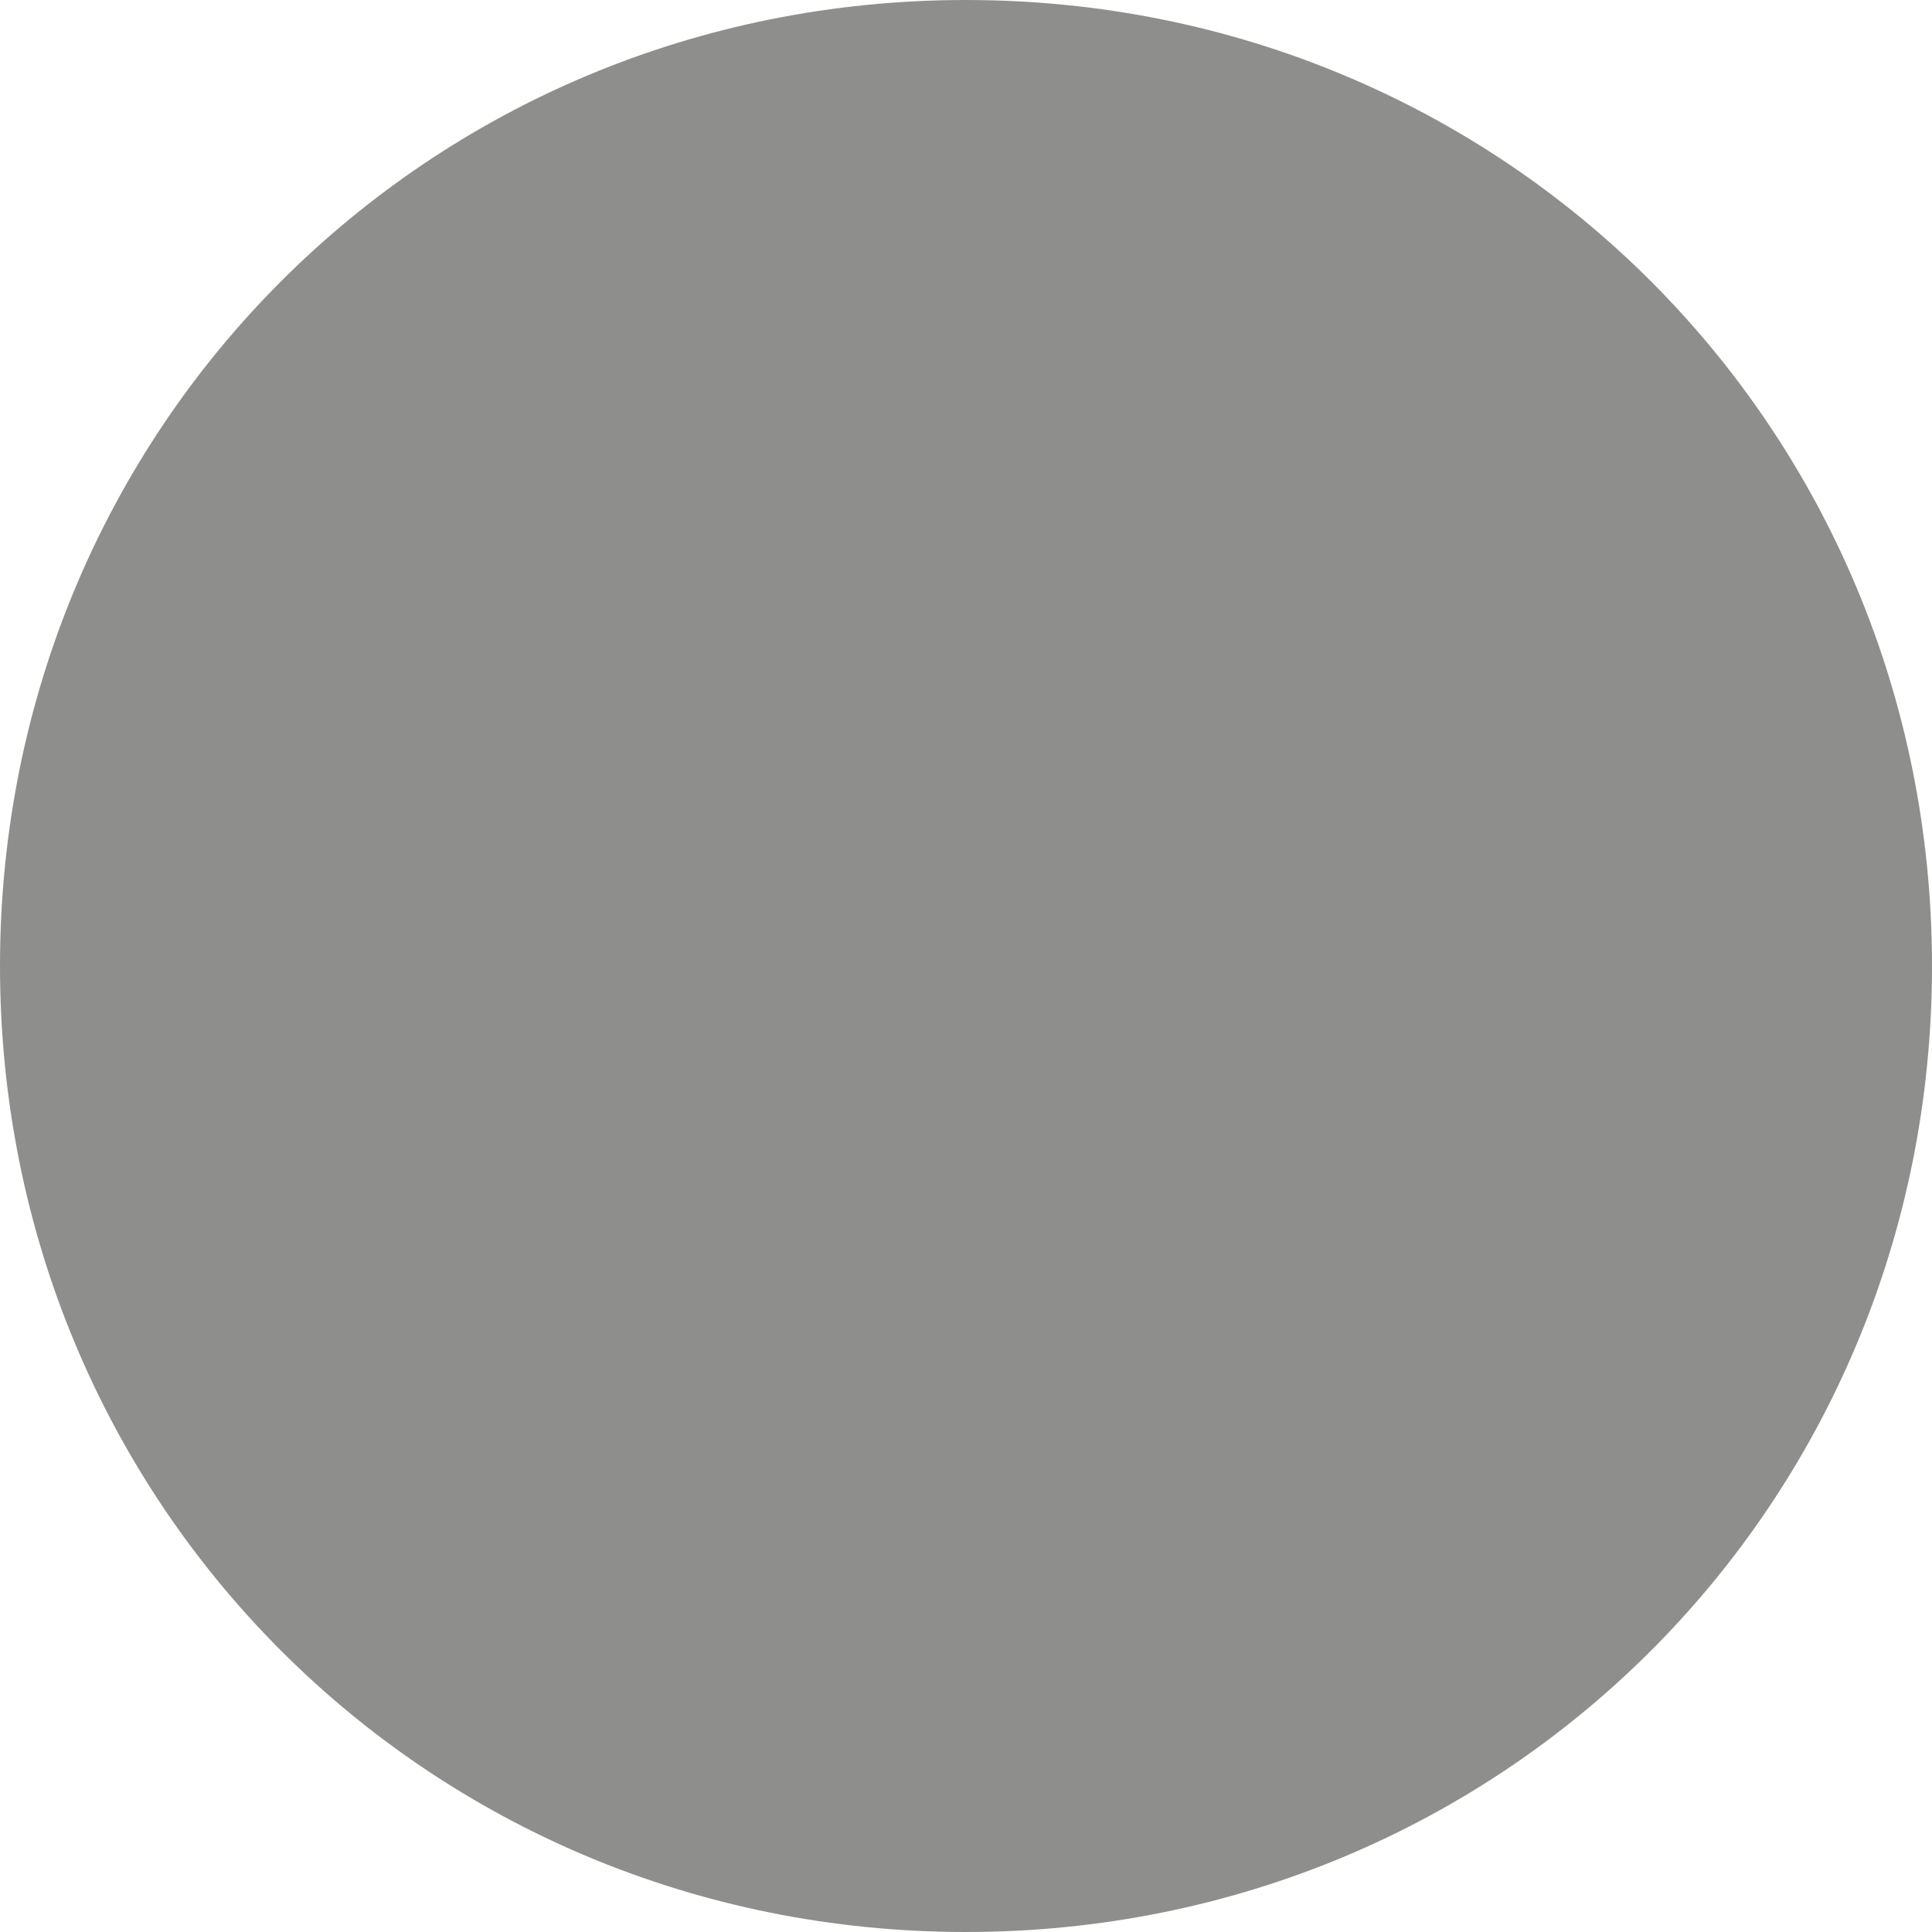 <?xml version="1.0" encoding="utf-8"?>
<!-- Generator: Adobe Illustrator 19.1.0, SVG Export Plug-In . SVG Version: 6.00 Build 0)  -->
<svg version="1.1" id="Layer_1" xmlns="http://www.w3.org/2000/svg" xmlns:xlink="http://www.w3.org/1999/xlink" x="0px" y="0px"
	 viewBox="0 0 14 14" style="enable-background:new 0 0 14 14;" xml:space="preserve">
<style type="text/css">
	.st0{fill:#8E8E8D;}
</style>
<path class="st0" d="M7,14L7,14c-3.9,0-7-3.1-7-7v0c0-3.9,3.1-7,7-7h0c3.9,0,7,3.1,7,7v0C14,10.9,10.9,14,7,14z"/>
</svg>
